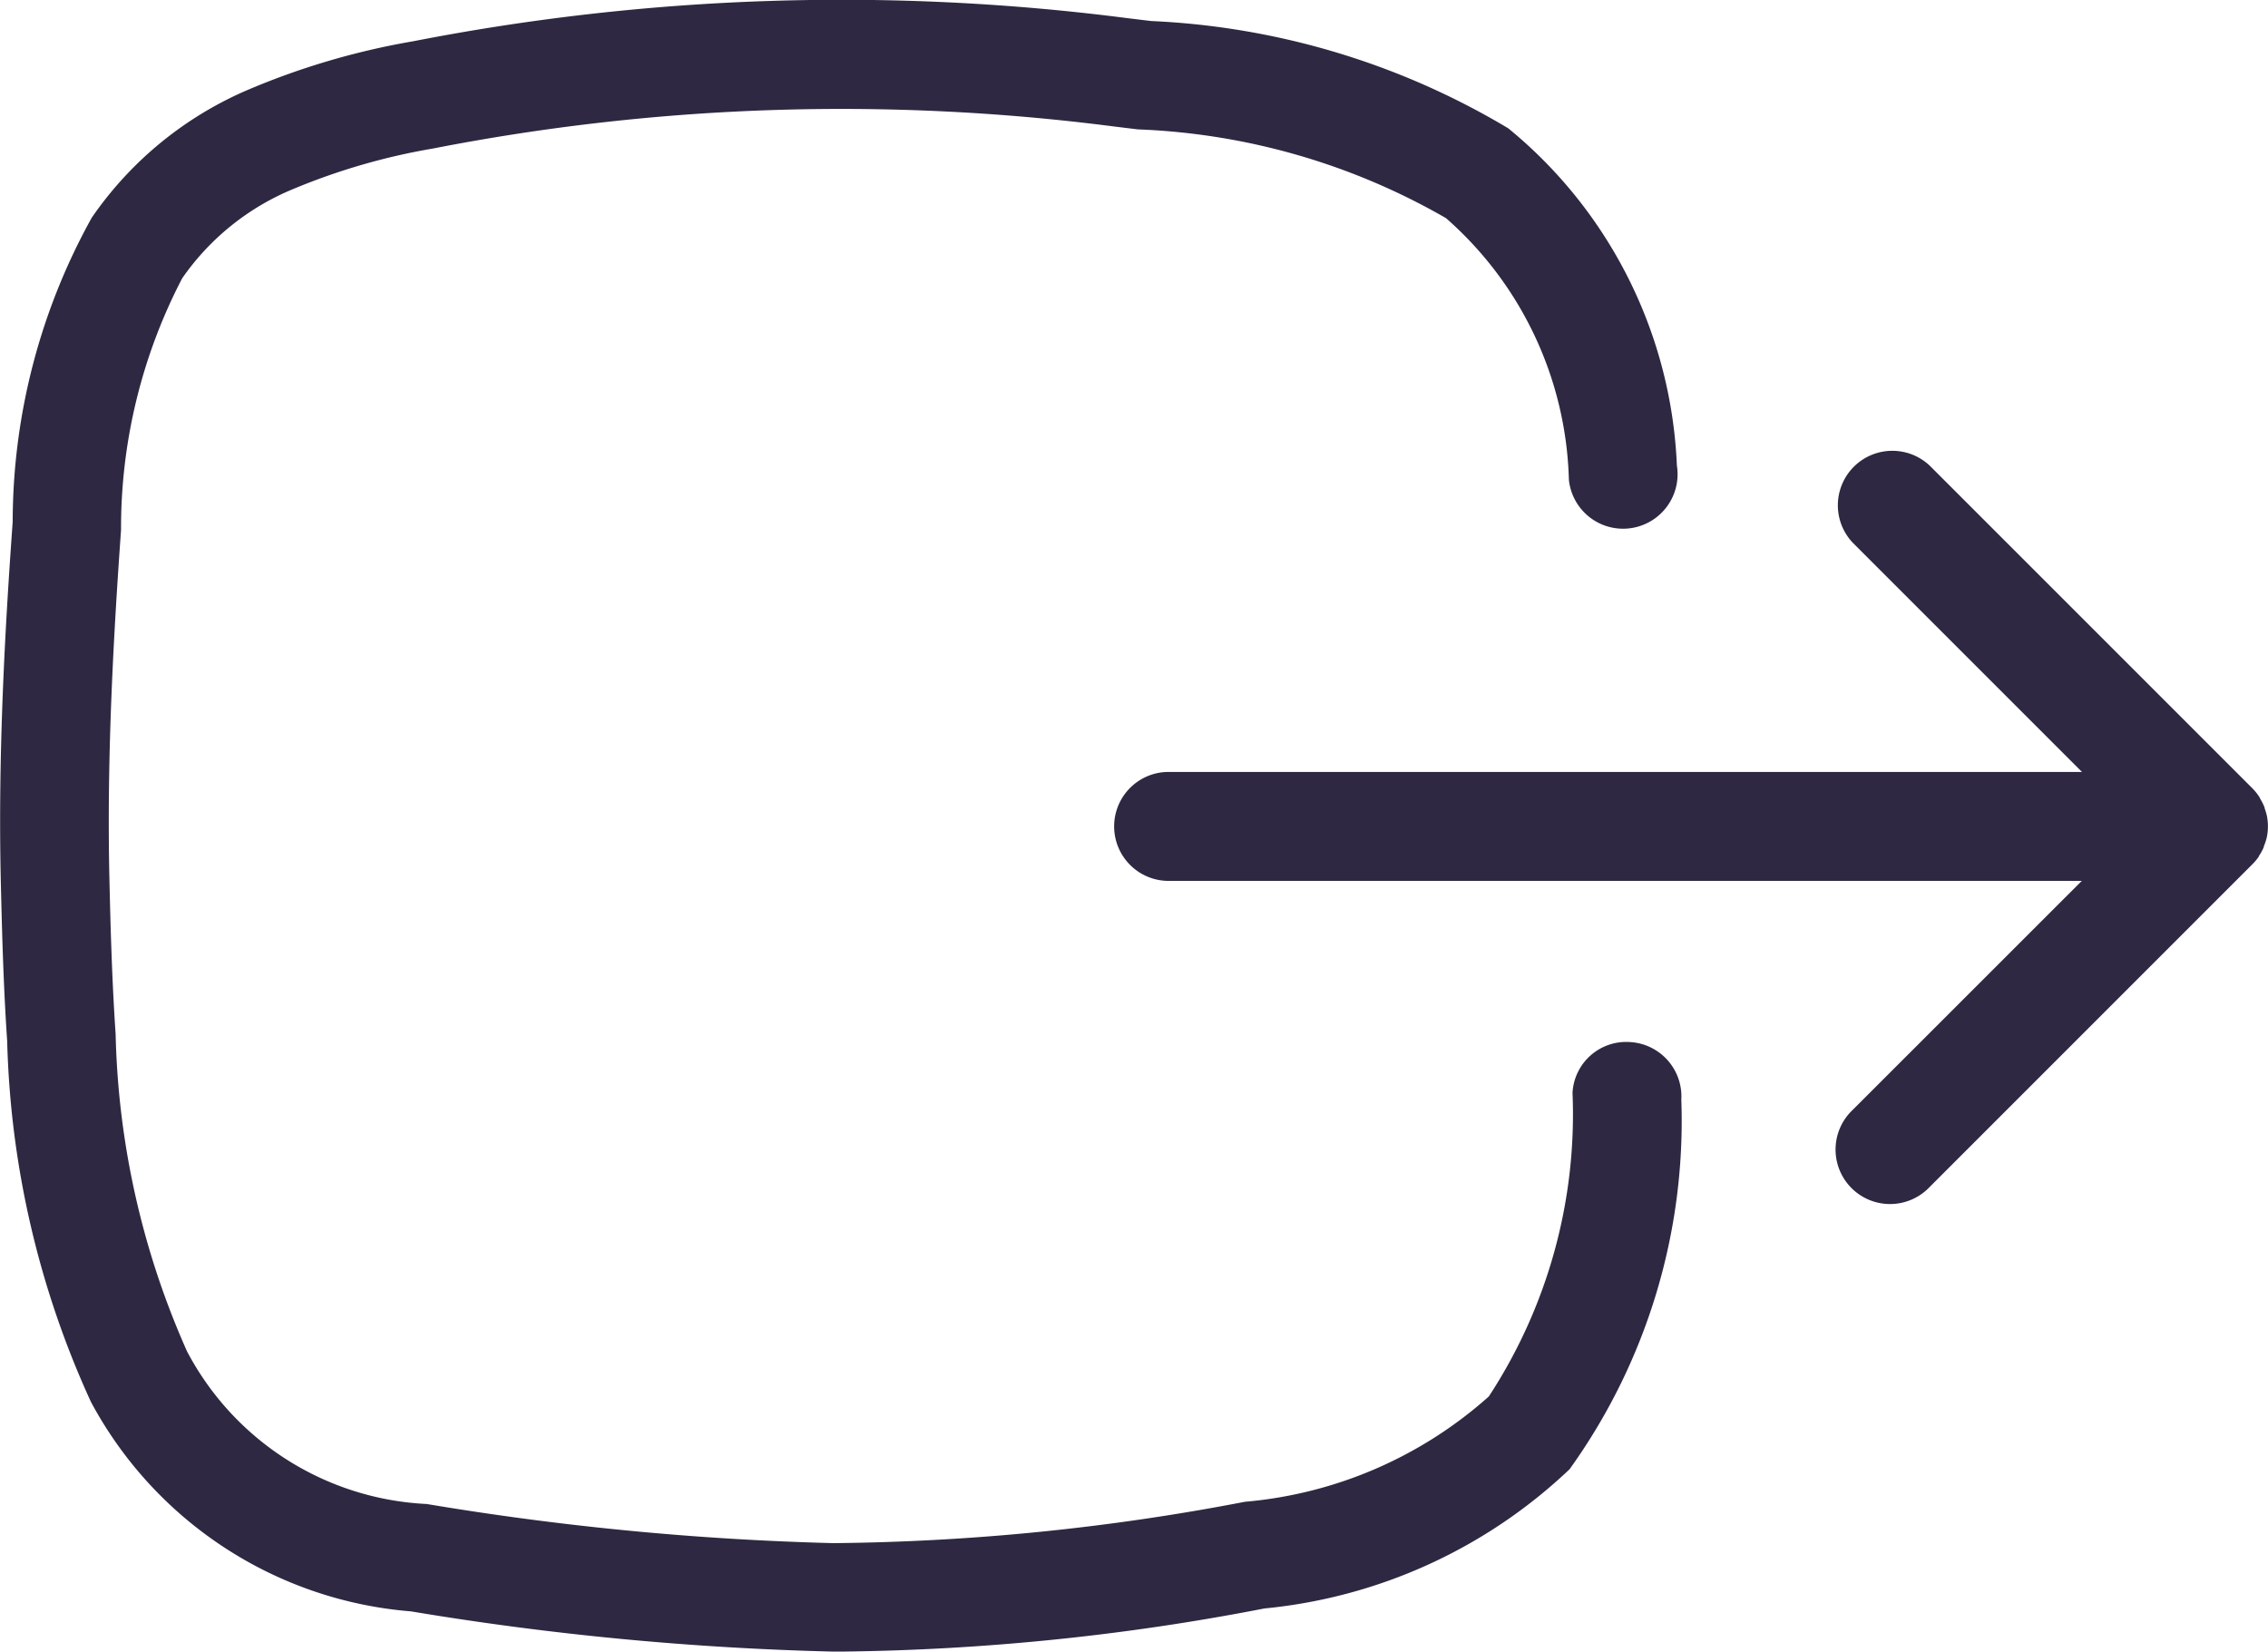<svg xmlns="http://www.w3.org/2000/svg" width="25.557" height="18.616"><g data-name="Group 32" fill="#2e2842"><path data-name="Path 43" d="M25.453 9.653c0-.008.008-.016.013-.024a.61.61 0 00.043-.082c0-.011.007-.023.011-.035a.612.612 0 00.024-.079.607.607 0 000-.242.648.648 0 00-.024-.08c0-.011-.006-.023-.011-.034a.6.6 0 00-.044-.083c0-.007-.007-.015-.012-.023a.6.6 0 00-.077-.093l-3.63-3.63a.614.614 0 00-.868.868l2.583 2.583H13.144a.614.614 0 000 1.227h10.315l-2.583 2.582a.614.614 0 10.868.868l3.63-3.63a.6.6 0 00.079-.093z"/><path data-name="Path 44" d="M18.374 11.743a.606.606 0 00-.654.571 5.807 5.807 0 01-.943 3.422 4.737 4.737 0 01-2.749 1.187 25.689 25.689 0 01-4.64.466 32.762 32.762 0 01-4.579-.441 3.228 3.228 0 01-2.7-1.717 9.287 9.287 0 01-.806-3.577c-.041-.6-.058-1.218-.07-1.75-.032-1.4.049-2.776.131-3.933a6.09 6.09 0 01.689-2.835 2.838 2.838 0 011.256-1.008 7.221 7.221 0 011.574-.455 23.958 23.958 0 017.668-.248l.271.033a7.522 7.522 0 013.472 1 4.062 4.062 0 011.385 2.948.614.614 0 101.217-.16 5.188 5.188 0 00-1.9-3.8A8.577 8.577 0 0012.973.237l-.265-.032a25.168 25.168 0 00-8.052.26 8.371 8.371 0 00-1.845.54 4.084 4.084 0 00-1.777 1.448A7.078 7.078 0 00.143 5.88C.058 7.066-.024 8.474.009 9.928c.013.545.029 1.179.072 1.805a10.384 10.384 0 00.944 4.065 4.5 4.5 0 003.607 2.36 33.832 33.832 0 004.751.453h.107a26.422 26.422 0 004.759-.486 5.8 5.8 0 003.438-1.569 6.728 6.728 0 001.259-4.164.614.614 0 00-.572-.649z"/></g></svg>